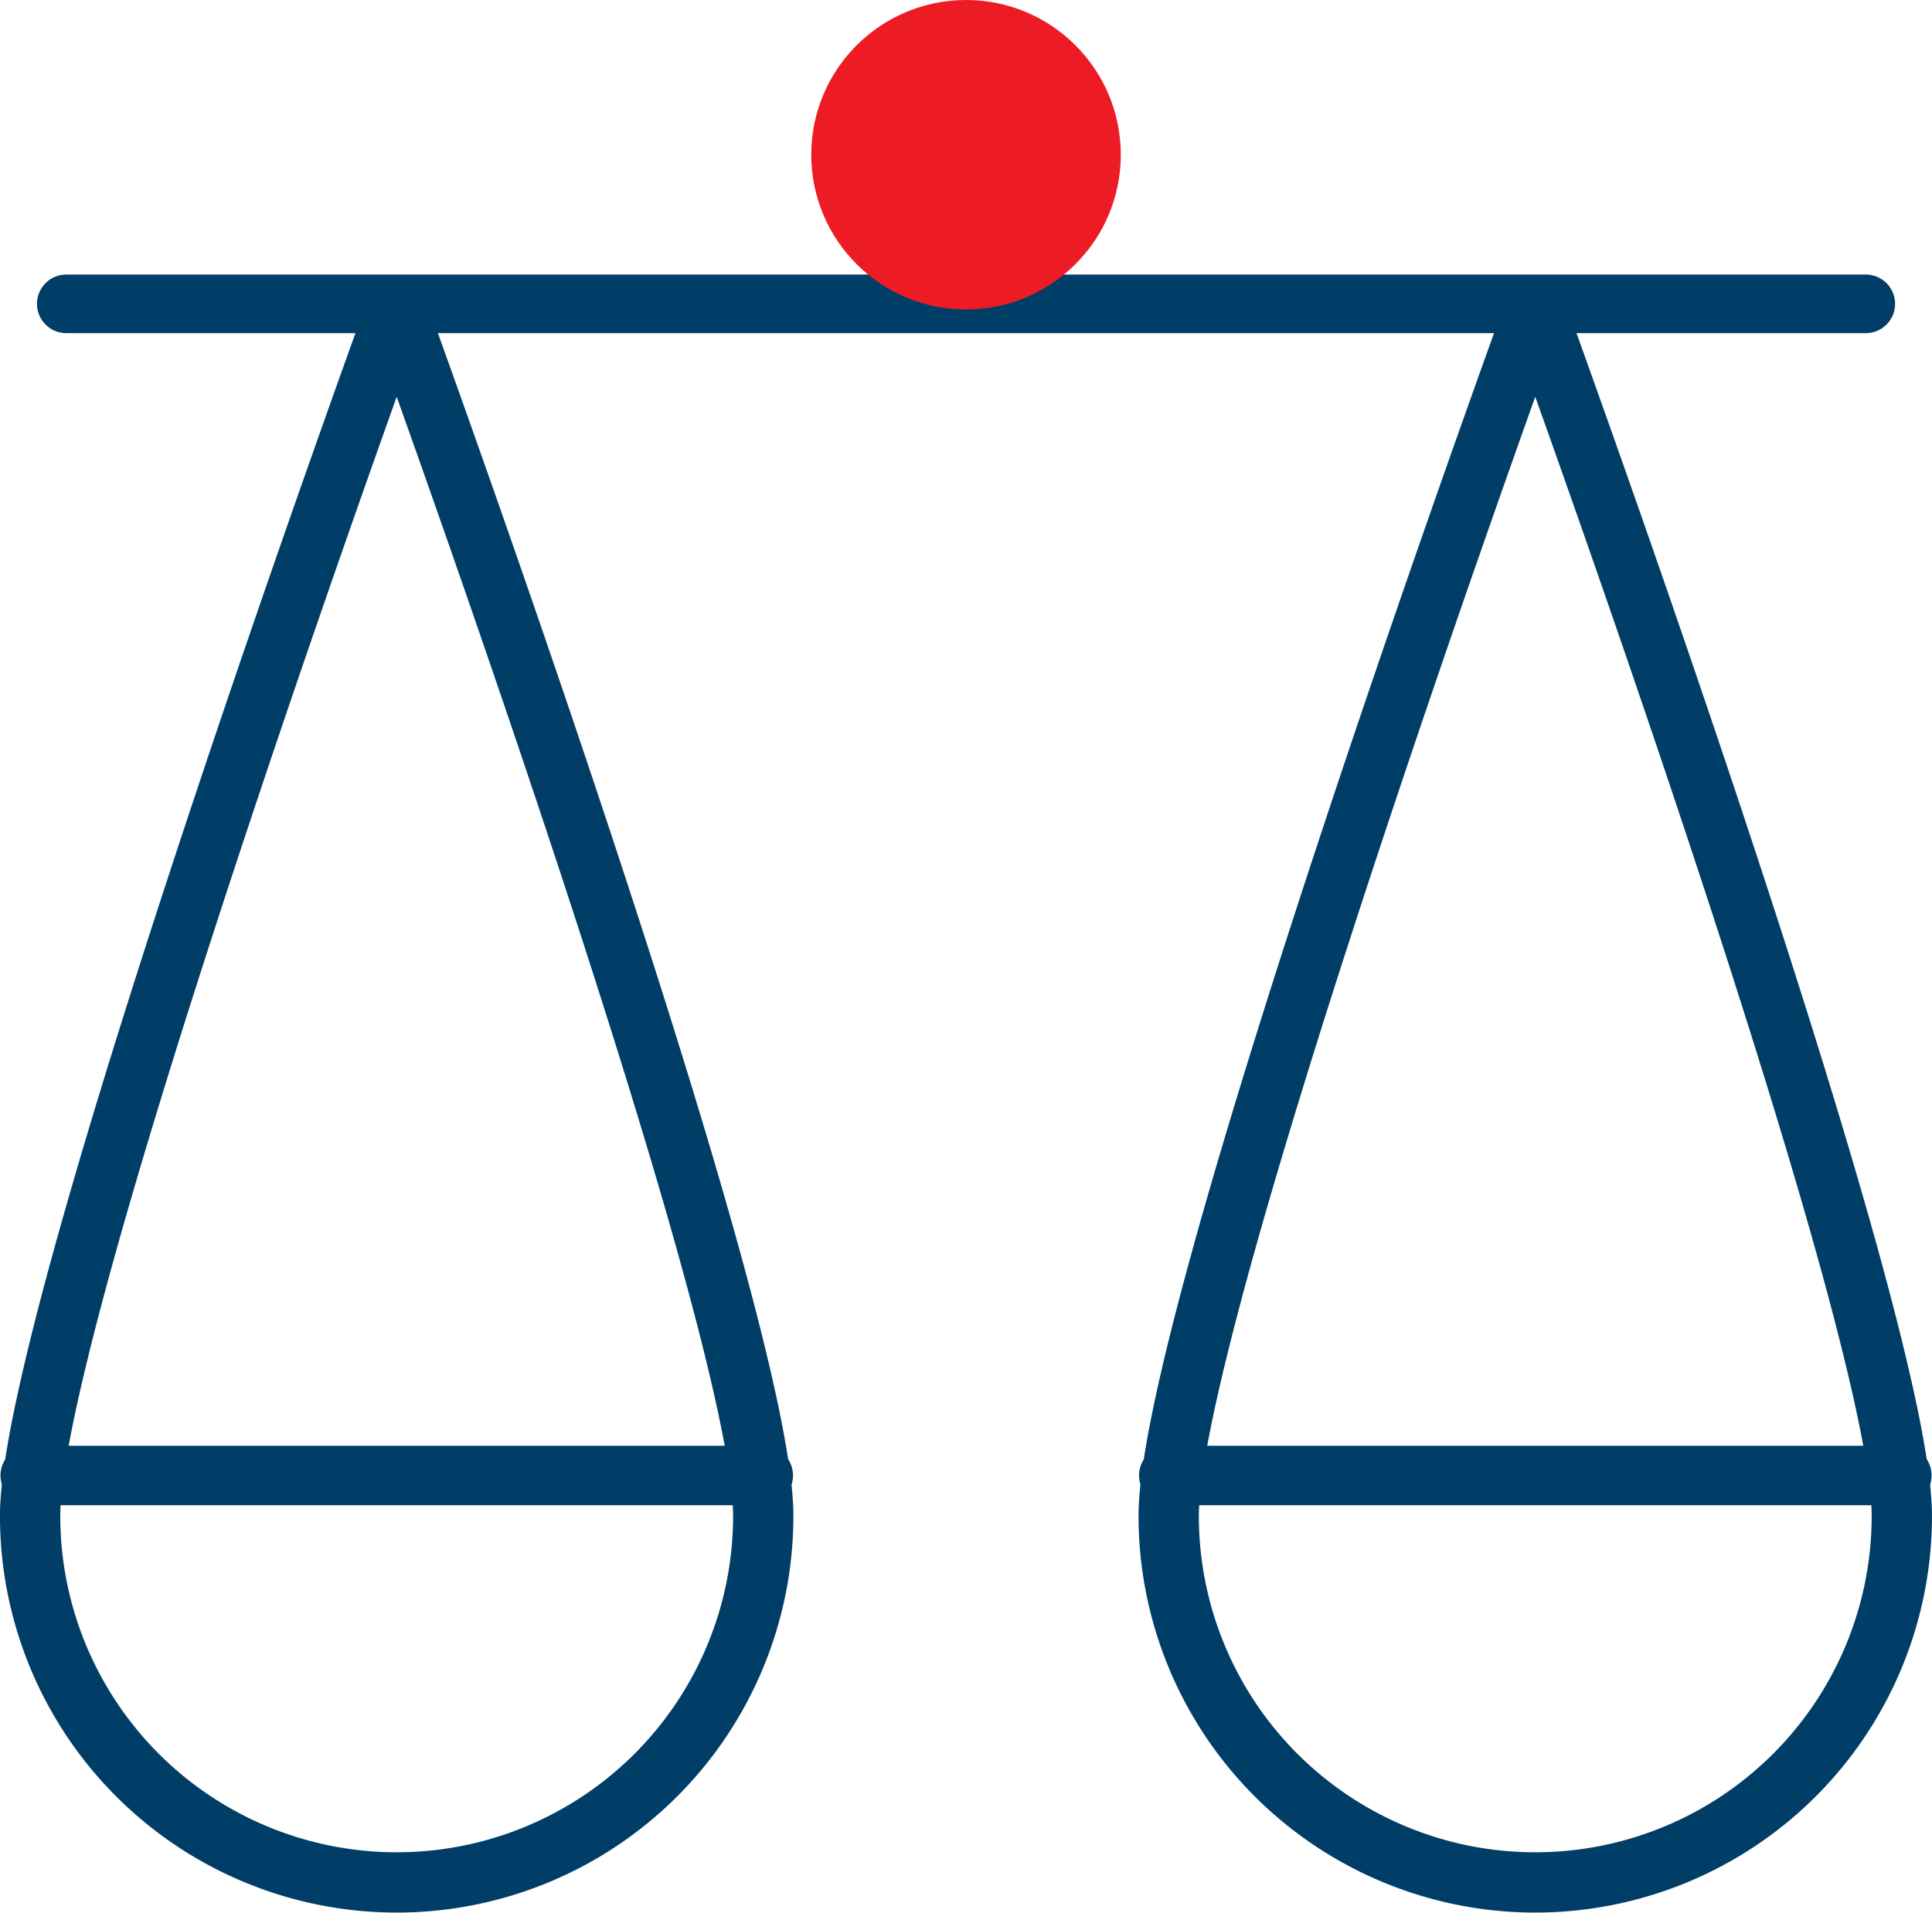 <svg xmlns="http://www.w3.org/2000/svg" width="33.031" height="32.708" viewBox="0 0 33.031 32.708"><defs><style>.a,.b,.c{fill:none;stroke:#003e67;stroke-linecap:round;stroke-linejoin:round;}.a{stroke-width:1.002px;}.b{stroke-width:1.031px;}.c{stroke-width:1.016px;}.d{fill:#ed1c24;}</style></defs><g transform="translate(-3.151 -5)"><line class="a" x2="30.766" transform="translate(4.284 10.196)"/><path class="b" d="M16.2,33.612a6.267,6.267,0,1,1-12.534,0c0-3.461,6.267-20.661,6.267-20.661S16.2,30.151,16.2,33.612Z" transform="translate(0 -2.688)"/><path class="b" d="M50.367,33.612a6.267,6.267,0,1,1-12.534,0c0-3.461,6.267-20.661,6.267-20.661S50.367,30.151,50.367,33.612Z" transform="translate(-14.701 -2.688)"/><line class="c" x2="12.534" transform="translate(3.667 30.232)"/><line class="c" x2="12.534" transform="translate(23.133 30.232)"/><circle class="d" cx="2.646" cy="2.646" r="2.646" transform="translate(17.021 5)"/></g></svg>